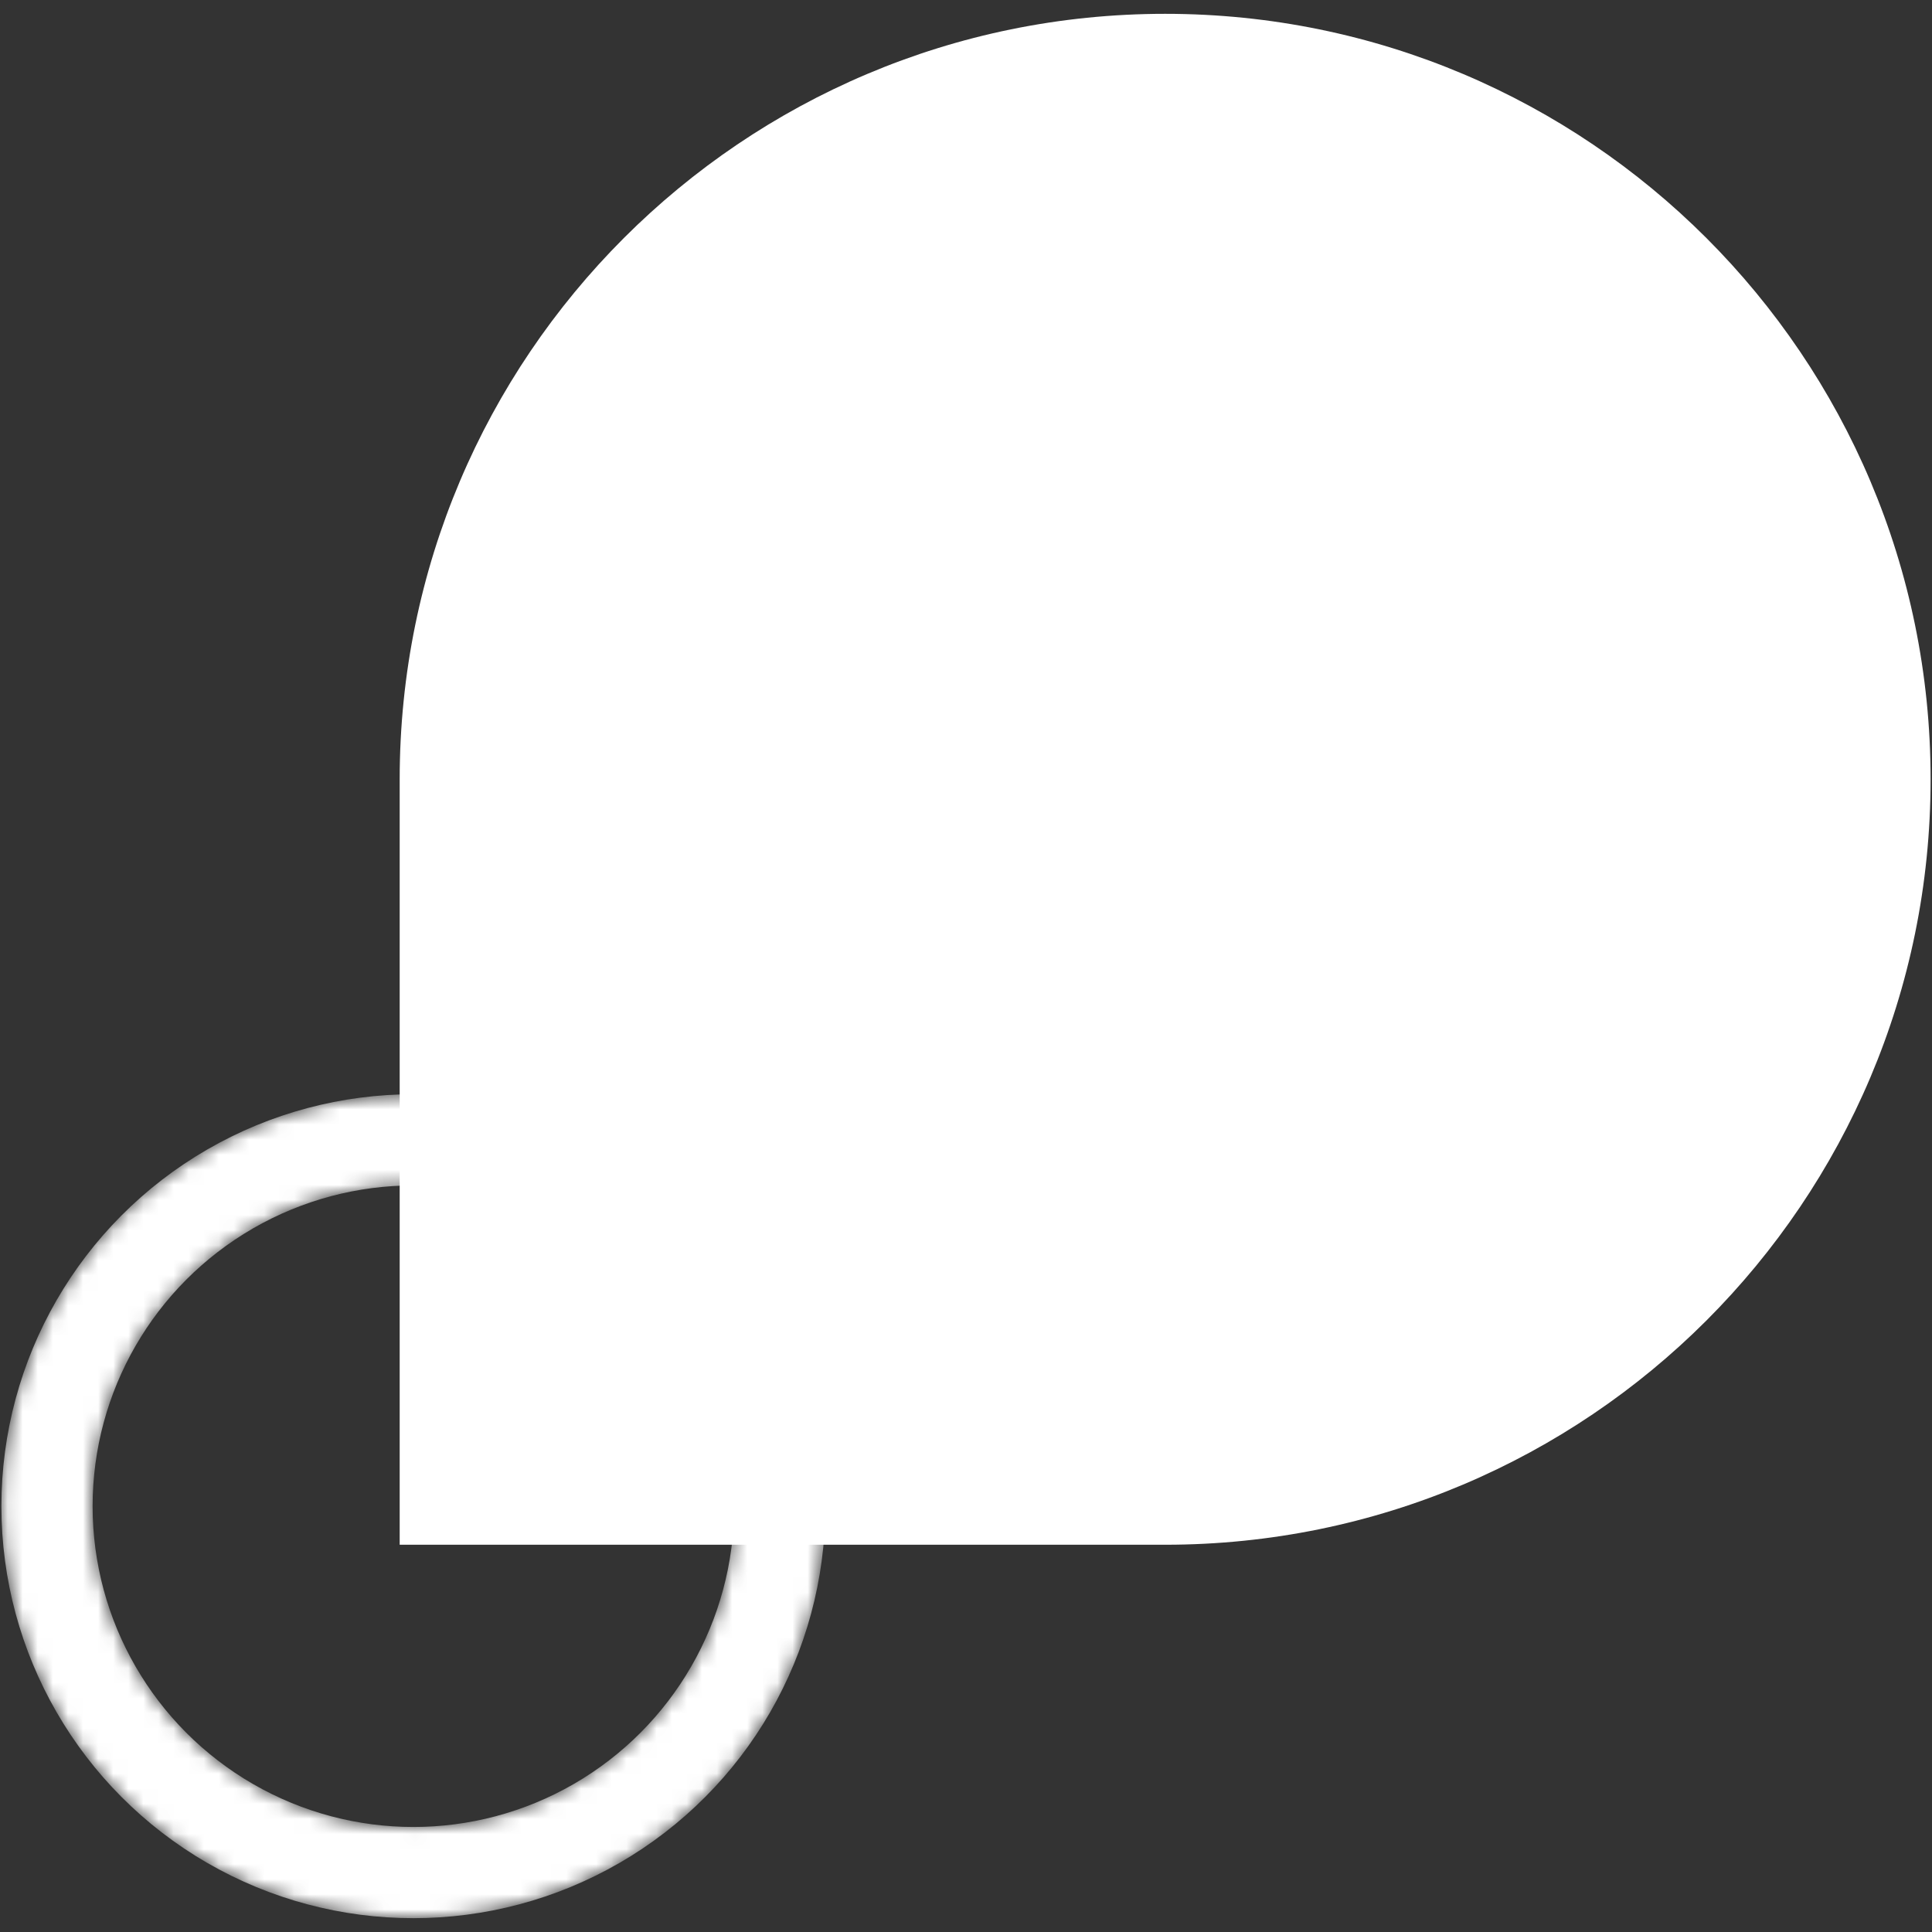 <svg width="128" height="128" viewBox="0 0 128 128" fill="none"
  xmlns="http://www.w3.org/2000/svg">
  <rect x="0" y="0" width="128" height="128" fill="#333333" stroke="none"/>
  <mask id="mask0" mask-type="alpha" maskUnits="userSpaceOnUse" x="0" y="72" width="55" height="56">
    <circle cx="27.387" cy="99.79" r="24.273" stroke="white" stroke-width="6.042"/>
  </mask>
  <g mask="url(#mask0)">
    <circle cx="27.387" cy="99.79" r="24.273" stroke="white" stroke-width="6.042"/>
  </g>
  <path d="M26.48 51.63C26.48 23.621 49.185 0.916 77.194 0.916C105.202 0.916 127.907 23.621 127.907 51.63C127.907 79.638 105.202 102.343 77.194 102.343H26.48V51.63Z" fill="white"/>
</svg>

